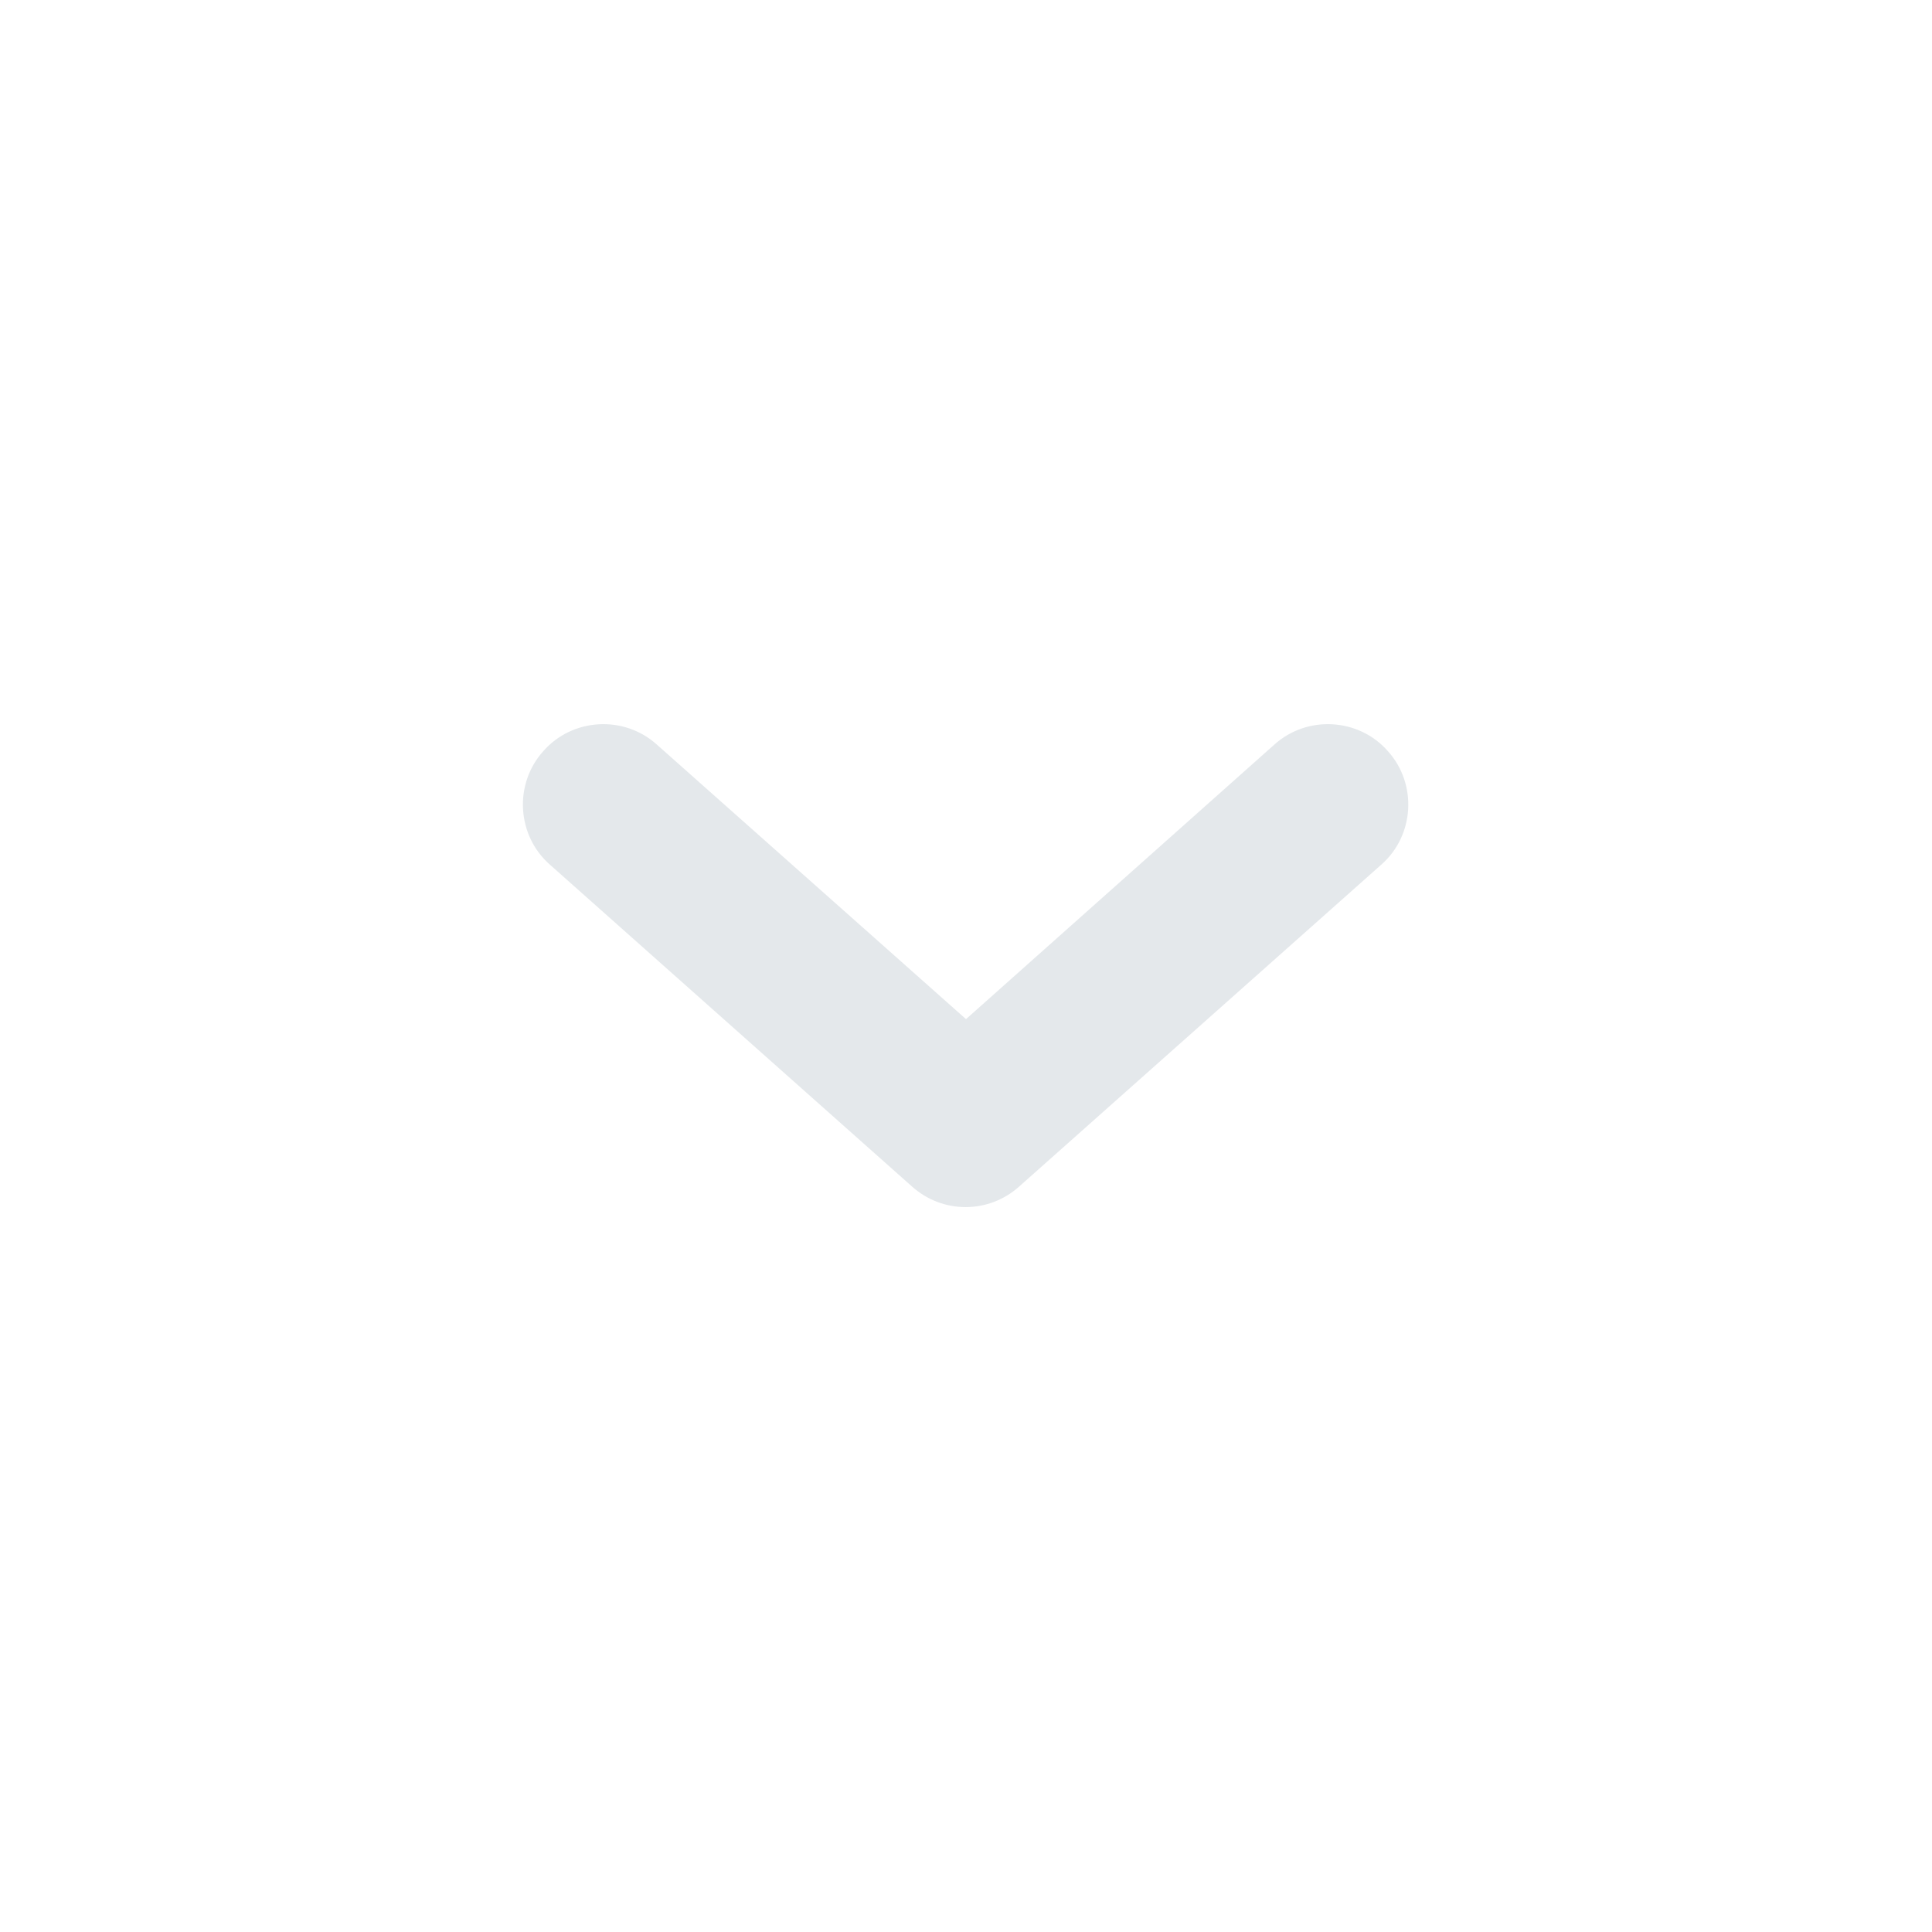 <svg width="24" height="24" viewBox="0 0 24 24" fill="none" xmlns="http://www.w3.org/2000/svg">
<path fill-rule="evenodd" clip-rule="evenodd" d="M6.75 9.33C7.11 8.92 7.75 8.88 8.16 9.25L12 12.66L15.83 9.25C16.24 8.88 16.88 8.92 17.24 9.33C17.61 9.74 17.57 10.38 17.16 10.74L12.66 14.74C12.28 15.08 11.71 15.08 11.33 14.74L6.83 10.74C6.42 10.38 6.38 9.74 6.75 9.33Z" fill="#E4E8EB"/>
</svg>
